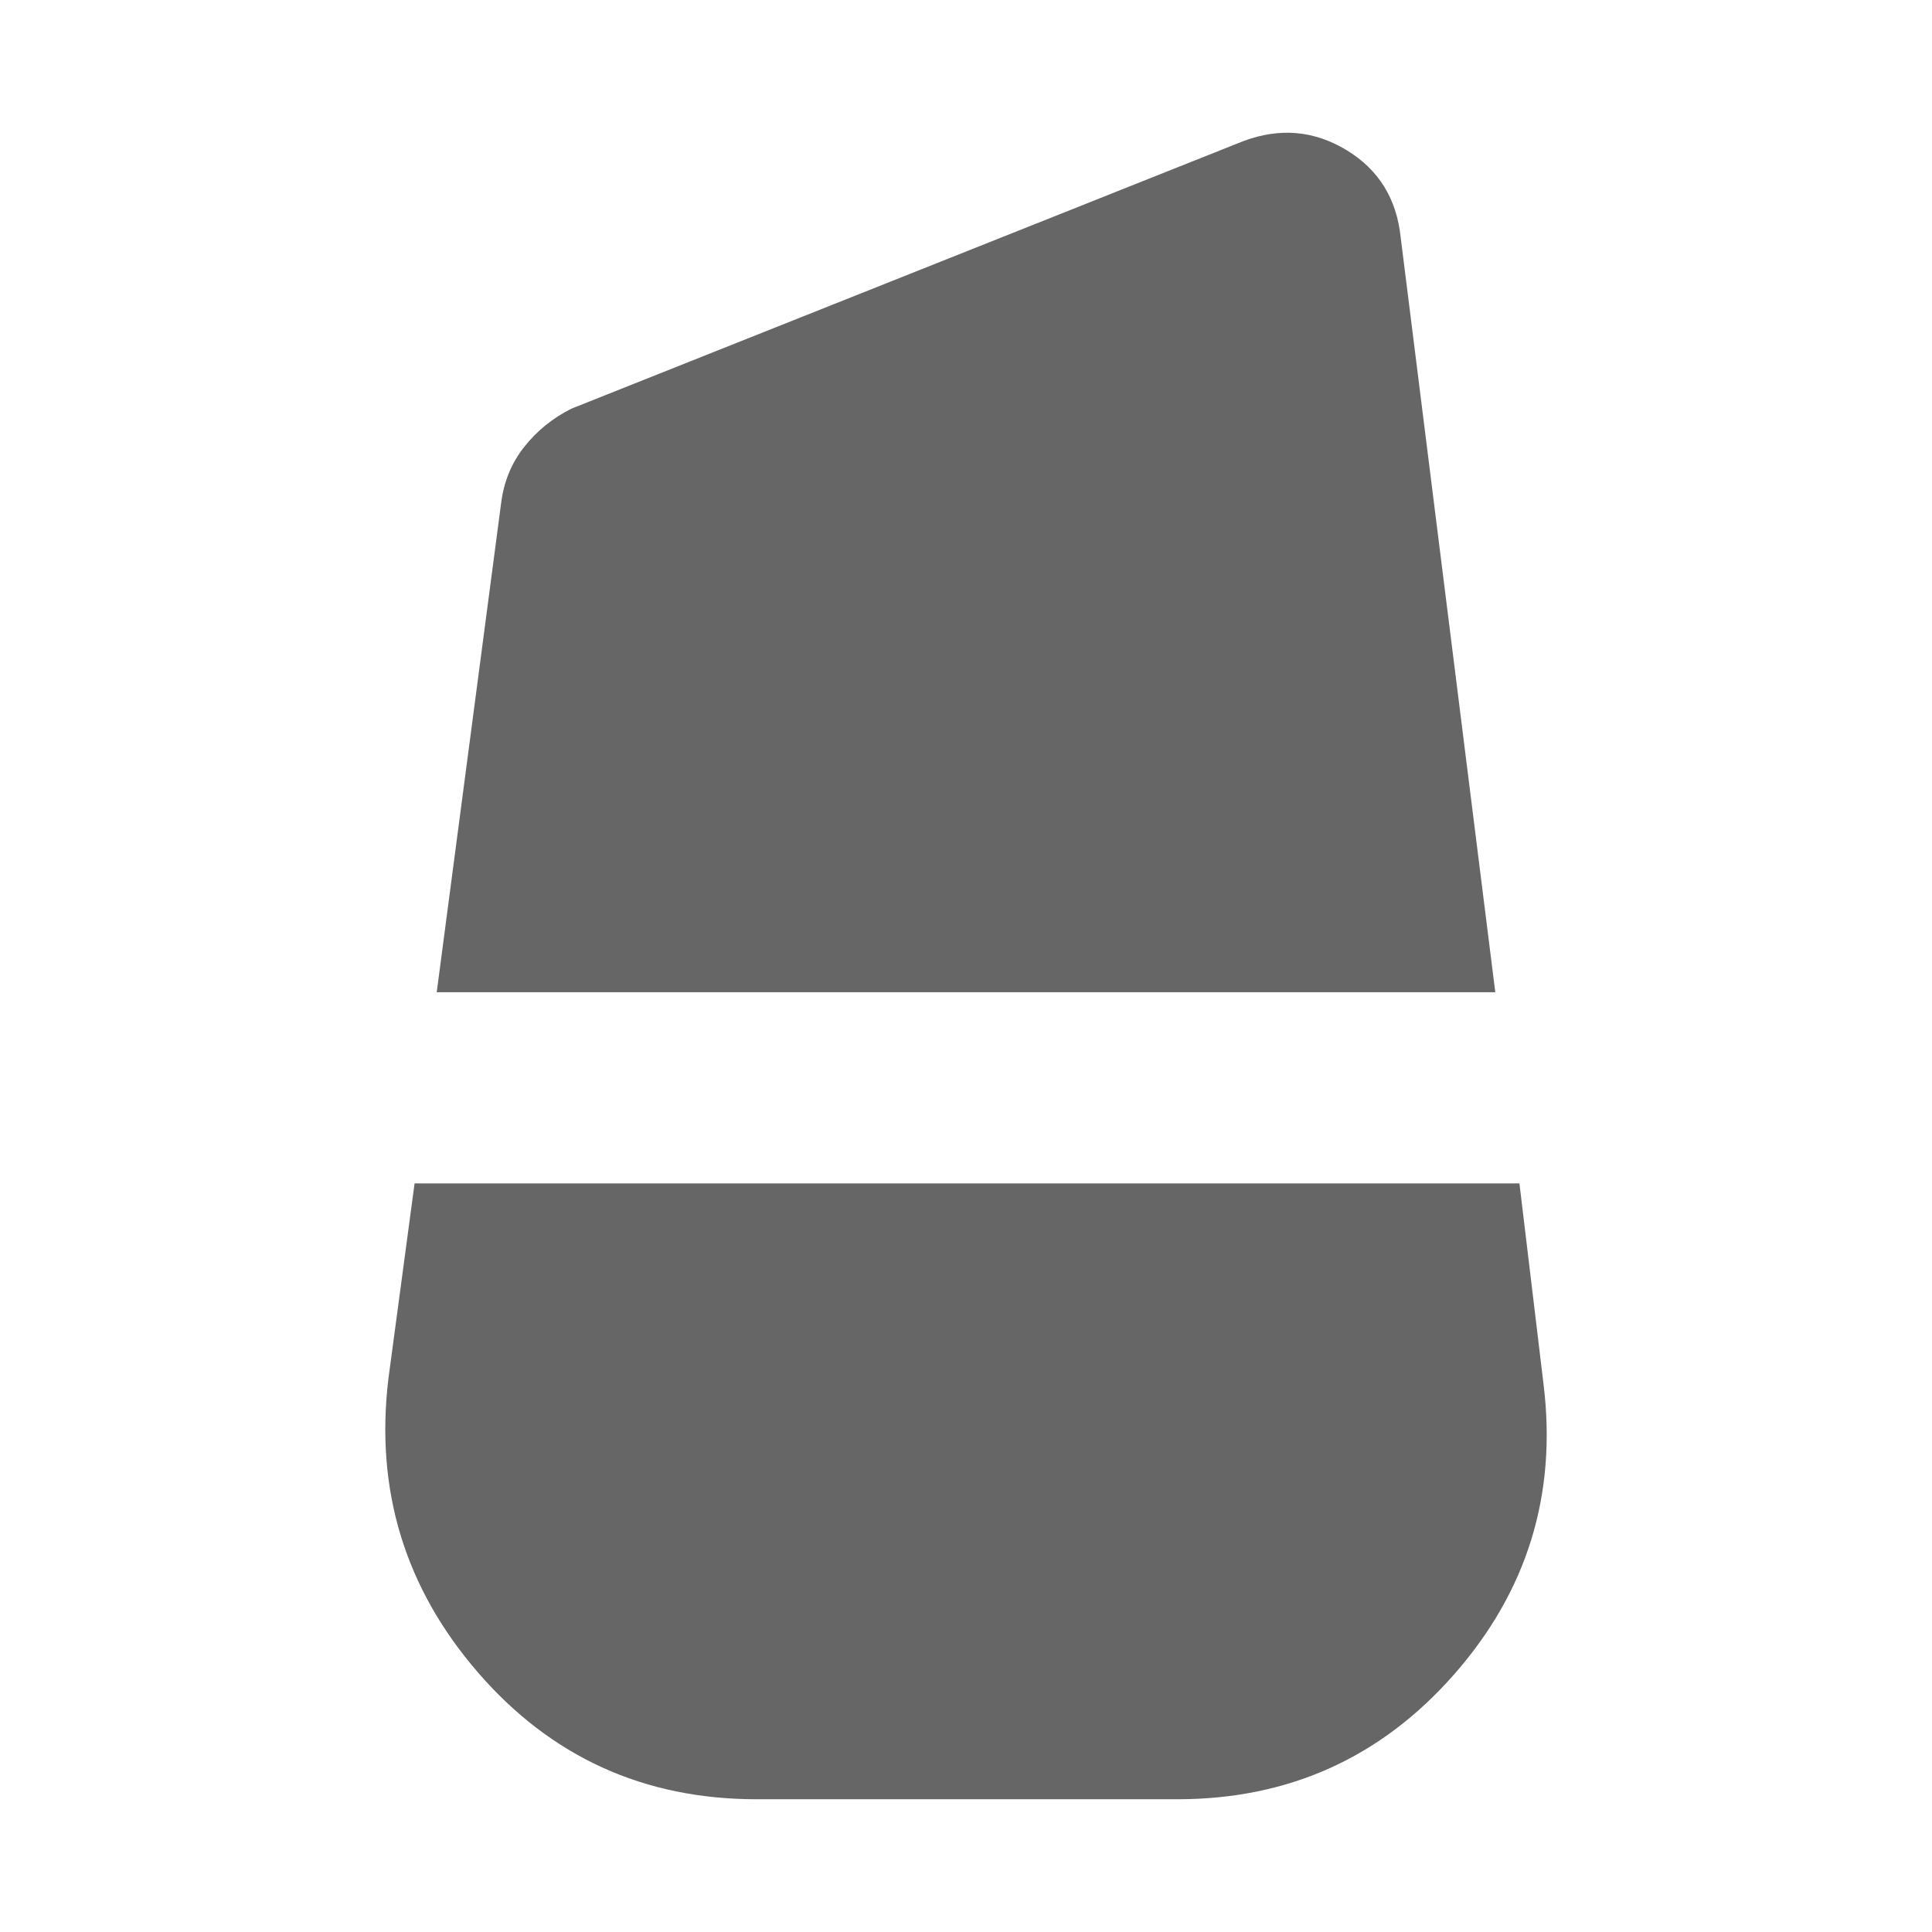<?xml version="1.0" encoding="UTF-8" standalone="no"?>
<svg
   height="48"
   viewBox="0 -960 960 960"
   width="48"
   version="1.1"
   id="svg2903"
   sodipodi:docname="bluetooth-dot-disconnected.svg"
   inkscape:version="1.3 (0e150ed6c4, 2023-07-21)"
   xml:space="preserve"
   xmlns:inkscape="http://www.inkscape.org/namespaces/inkscape"
   xmlns:sodipodi="http://sodipodi.sourceforge.net/DTD/sodipodi-0.dtd"
   xmlns="http://www.w3.org/2000/svg"
   xmlns:svg="http://www.w3.org/2000/svg"><defs
     id="defs2907" /><sodipodi:namedview
     id="namedview2905"
     pagecolor="#ffffff"
     bordercolor="#000000"
     borderopacity="0.25"
     inkscape:showpageshadow="2"
     inkscape:pageopacity="0.0"
     inkscape:pagecheckerboard="0"
     inkscape:deskcolor="#d1d1d1"
     showgrid="false"
     inkscape:zoom="10.786324"
     inkscape:cx="22.574883"
     inkscape:cy="23.177498"
     inkscape:window-width="1896"
     inkscape:window-height="1017"
     inkscape:window-x="12"
     inkscape:window-y="51"
     inkscape:window-maximized="1"
     inkscape:current-layer="svg2903" /><path
     d="m 217,-466.959 32,-243 q 2,-16 11.5,-28 9.5,-12 23.5,-19 l 334,-133 q 27,-10 51,4.5 24,14.5 27,43.5 l 47,375 z m 159,401 q -84,0 -138.5,-63 -54.5,-63 -44.5,-146 l 13,-97 h 549 l 12,100 q 10,82 -44.5,144 Q 668,-65.959 585,-65.959 Z"
     id="path3489"
     style="fill:#666666;fill-opacity:1" /></svg>
